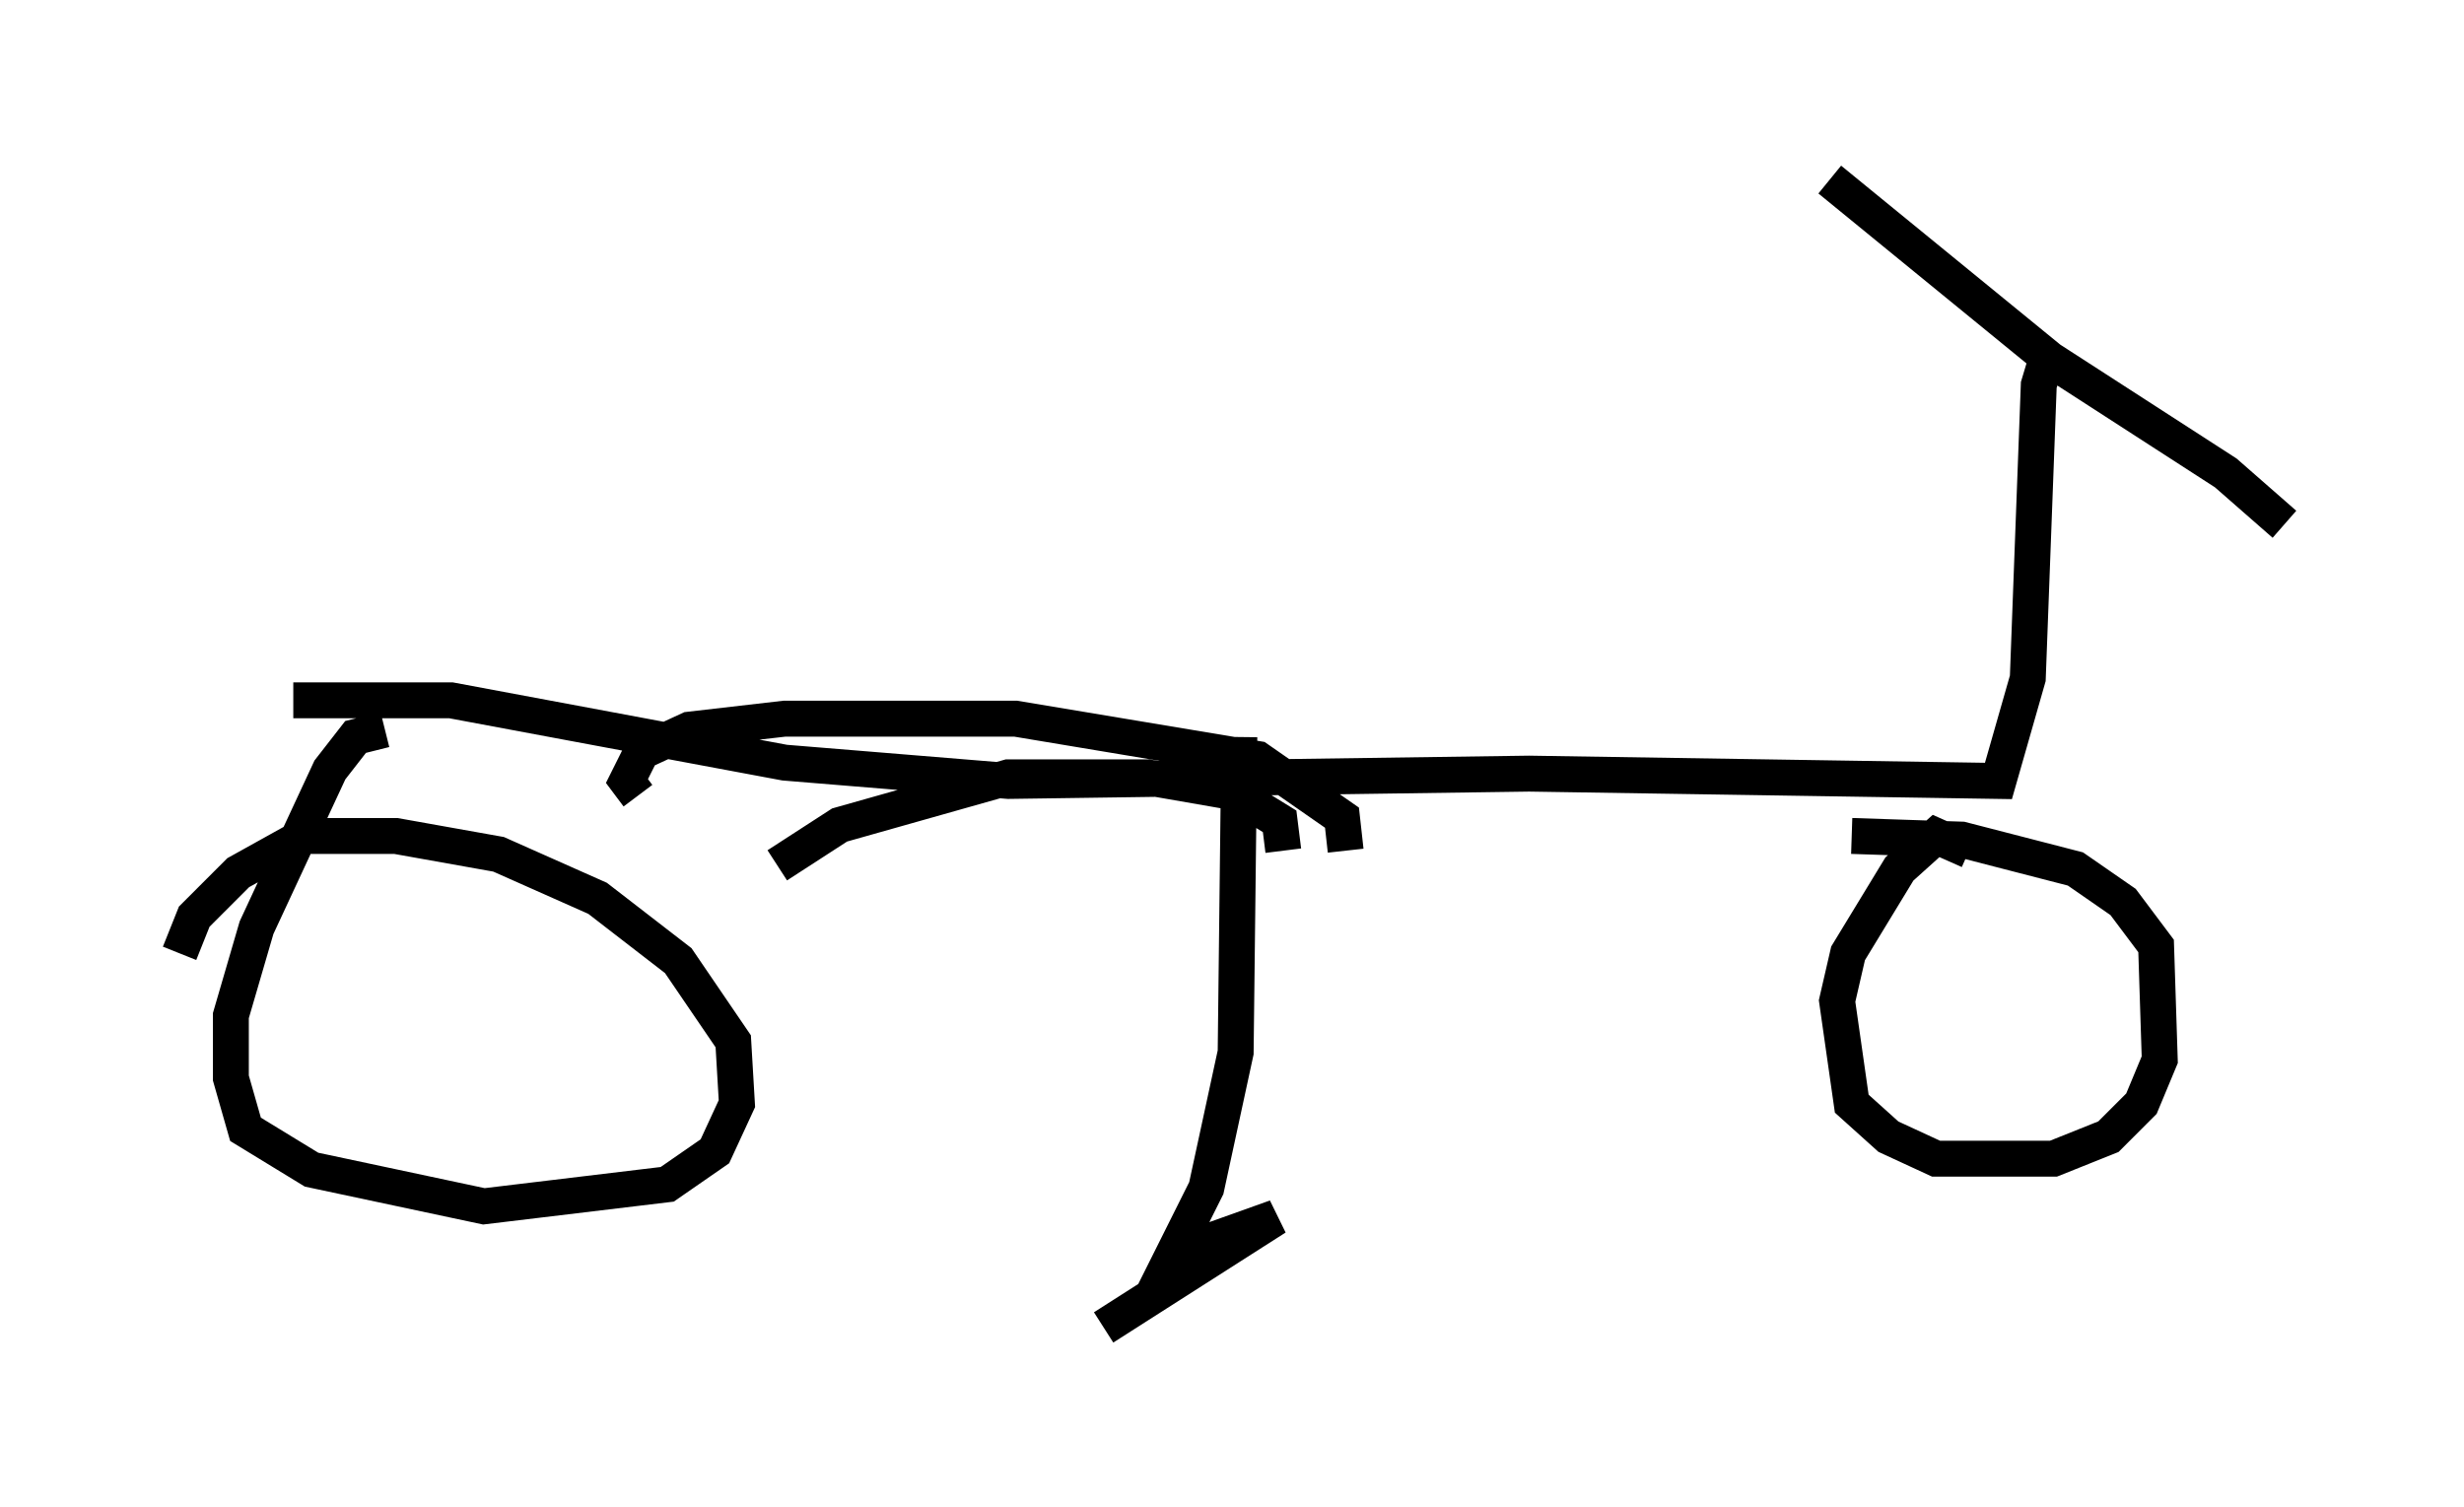 <?xml version="1.0" encoding="utf-8" ?>
<svg baseProfile="full" height="41.952" version="1.1" width="68.596" xmlns="http://www.w3.org/2000/svg" xmlns:ev="http://www.w3.org/2001/xml-events" xmlns:xlink="http://www.w3.org/1999/xlink"><defs /><rect fill="white" height="41.952" width="68.596" x="0" y="0" /><path d="M7.45, 19.802 m0.715, -0.306 l4.39, 0.0 9.29, 1.735 l6.227, 0.51 14.496, -0.204 l13.067, 0.204 0.817, -2.858 l0.306, -8.167 0.306, -1.021 m-6.125, -4.696 l6.125, 5.002 4.9, 3.165 l1.633, 1.429 m-8.779, 9.086 l-0.919, -0.408 -1.021, 0.919 l-1.429, 2.348 -0.306, 1.327 l0.408, 2.858 1.021, 0.919 l1.327, 0.613 3.267, 0.0 l1.531, -0.613 0.919, -0.919 l0.51, -1.225 -0.102, -3.165 l-0.919, -1.225 -1.327, -0.919 l-3.165, -0.817 -3.063, -0.102 m-40.834, -2.96 l-0.817, 0.204 -0.715, 0.919 l-2.042, 4.39 -0.715, 2.45 l0.0, 1.735 0.408, 1.429 l1.838, 1.123 4.798, 1.021 l5.104, -0.613 1.327, -0.919 l0.613, -1.327 -0.102, -1.735 l-1.531, -2.246 -2.246, -1.735 l-2.756, -1.225 -2.858, -0.51 l-2.552, 0.0 -1.838, 1.021 l-1.225, 1.225 -0.408, 1.021 m30.727, -2.858 l-0.102, -0.817 -1.327, -0.817 l-2.348, -0.408 -3.879, 0.0 l-4.696, 1.327 -1.735, 1.123 m15.823, -0.408 l-0.102, -0.919 -2.348, -1.633 l-6.738, -1.123 -6.431, 0.0 l-2.654, 0.306 -1.327, 0.613 l-0.408, 0.817 0.306, 0.408 m16.742, -1.633 l-0.102, 8.779 -0.817, 3.777 l-0.919, 1.838 2.858, -1.021 l-4.798, 3.063 " fill="none" stroke="black" stroke-width="1" /></svg>